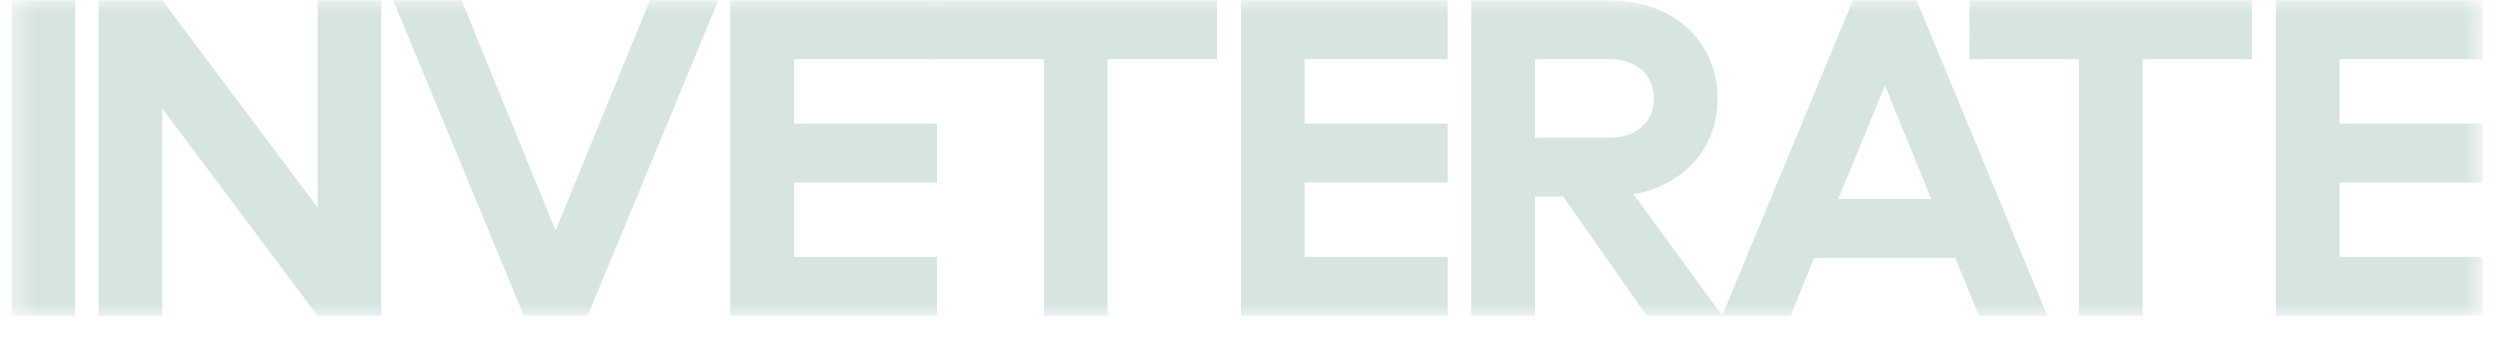 <svg width="103" height="14" viewBox="0 0 103 14" fill="none" xmlns="http://www.w3.org/2000/svg">
<mask id="mask0_3001_5369" style="mask-type:luminance" maskUnits="userSpaceOnUse" x="0" y="0" width="103" height="14">
<path d="M102.296 0.012H0.461V13.03H102.296V0.012Z" fill="white"/>
</mask>
<g mask="url(#mask0_3001_5369)">
<path d="M3.098 13.009V0.012H0.474V13.009H3.098Z" fill="#D6E4E2"/>
<path d="M13.083 13.009H15.707V0.012H13.083V8.547L6.687 0.012H4.062V13.009H6.687V4.473L13.083 13.009Z" fill="#D6E4E2"/>
<path d="M19.02 0.012H16.201L21.586 13.009H24.211L29.596 0.012H26.777L22.889 9.498L19.02 0.012Z" fill="#D6E4E2"/>
<path d="M30.09 0.012V13.009H38.605V10.584H32.715V7.519H38.605V5.094H32.715V2.437H38.605V0.012H30.09Z" fill="#D6E4E2"/>
<path d="M38.498 2.437H43.009V13.009H45.633V2.437H50.143V0.012H38.498V2.437Z" fill="#D6E4E2"/>
<path d="M51.127 0.012V13.009H59.642V10.584H53.752V7.519H59.642V5.094H53.752V2.437H59.642V0.012H51.127Z" fill="#D6E4E2"/>
<path d="M60.615 13.009H63.24V8.101H64.406L67.847 13.009H70.958L67.303 8.004C69.364 7.635 70.764 6.103 70.764 4.066C70.764 1.661 68.897 0.012 66.292 0.012H60.615V13.009ZM66.292 2.437C67.42 2.437 68.139 3.077 68.139 4.066C68.139 5.036 67.42 5.676 66.292 5.676H63.24V2.437H66.292Z" fill="#D6E4E2"/>
<path d="M81.53 13.009H84.349L78.963 0.012H76.339L70.954 13.009H73.773L74.745 10.623H80.558L81.53 13.009ZM75.736 8.198L77.661 3.523L79.566 8.198H75.736Z" fill="#D6E4E2"/>
<path d="M81.141 2.437H85.651V13.009H88.277V2.437H92.786V0.012H81.141V2.437Z" fill="#D6E4E2"/>
<path d="M93.766 0.012V13.009H102.282V10.584H96.39V7.519H102.282V5.094H96.39V2.437H102.282V0.012H93.766Z" fill="#D6E4E2"/>
</g>
</svg>
